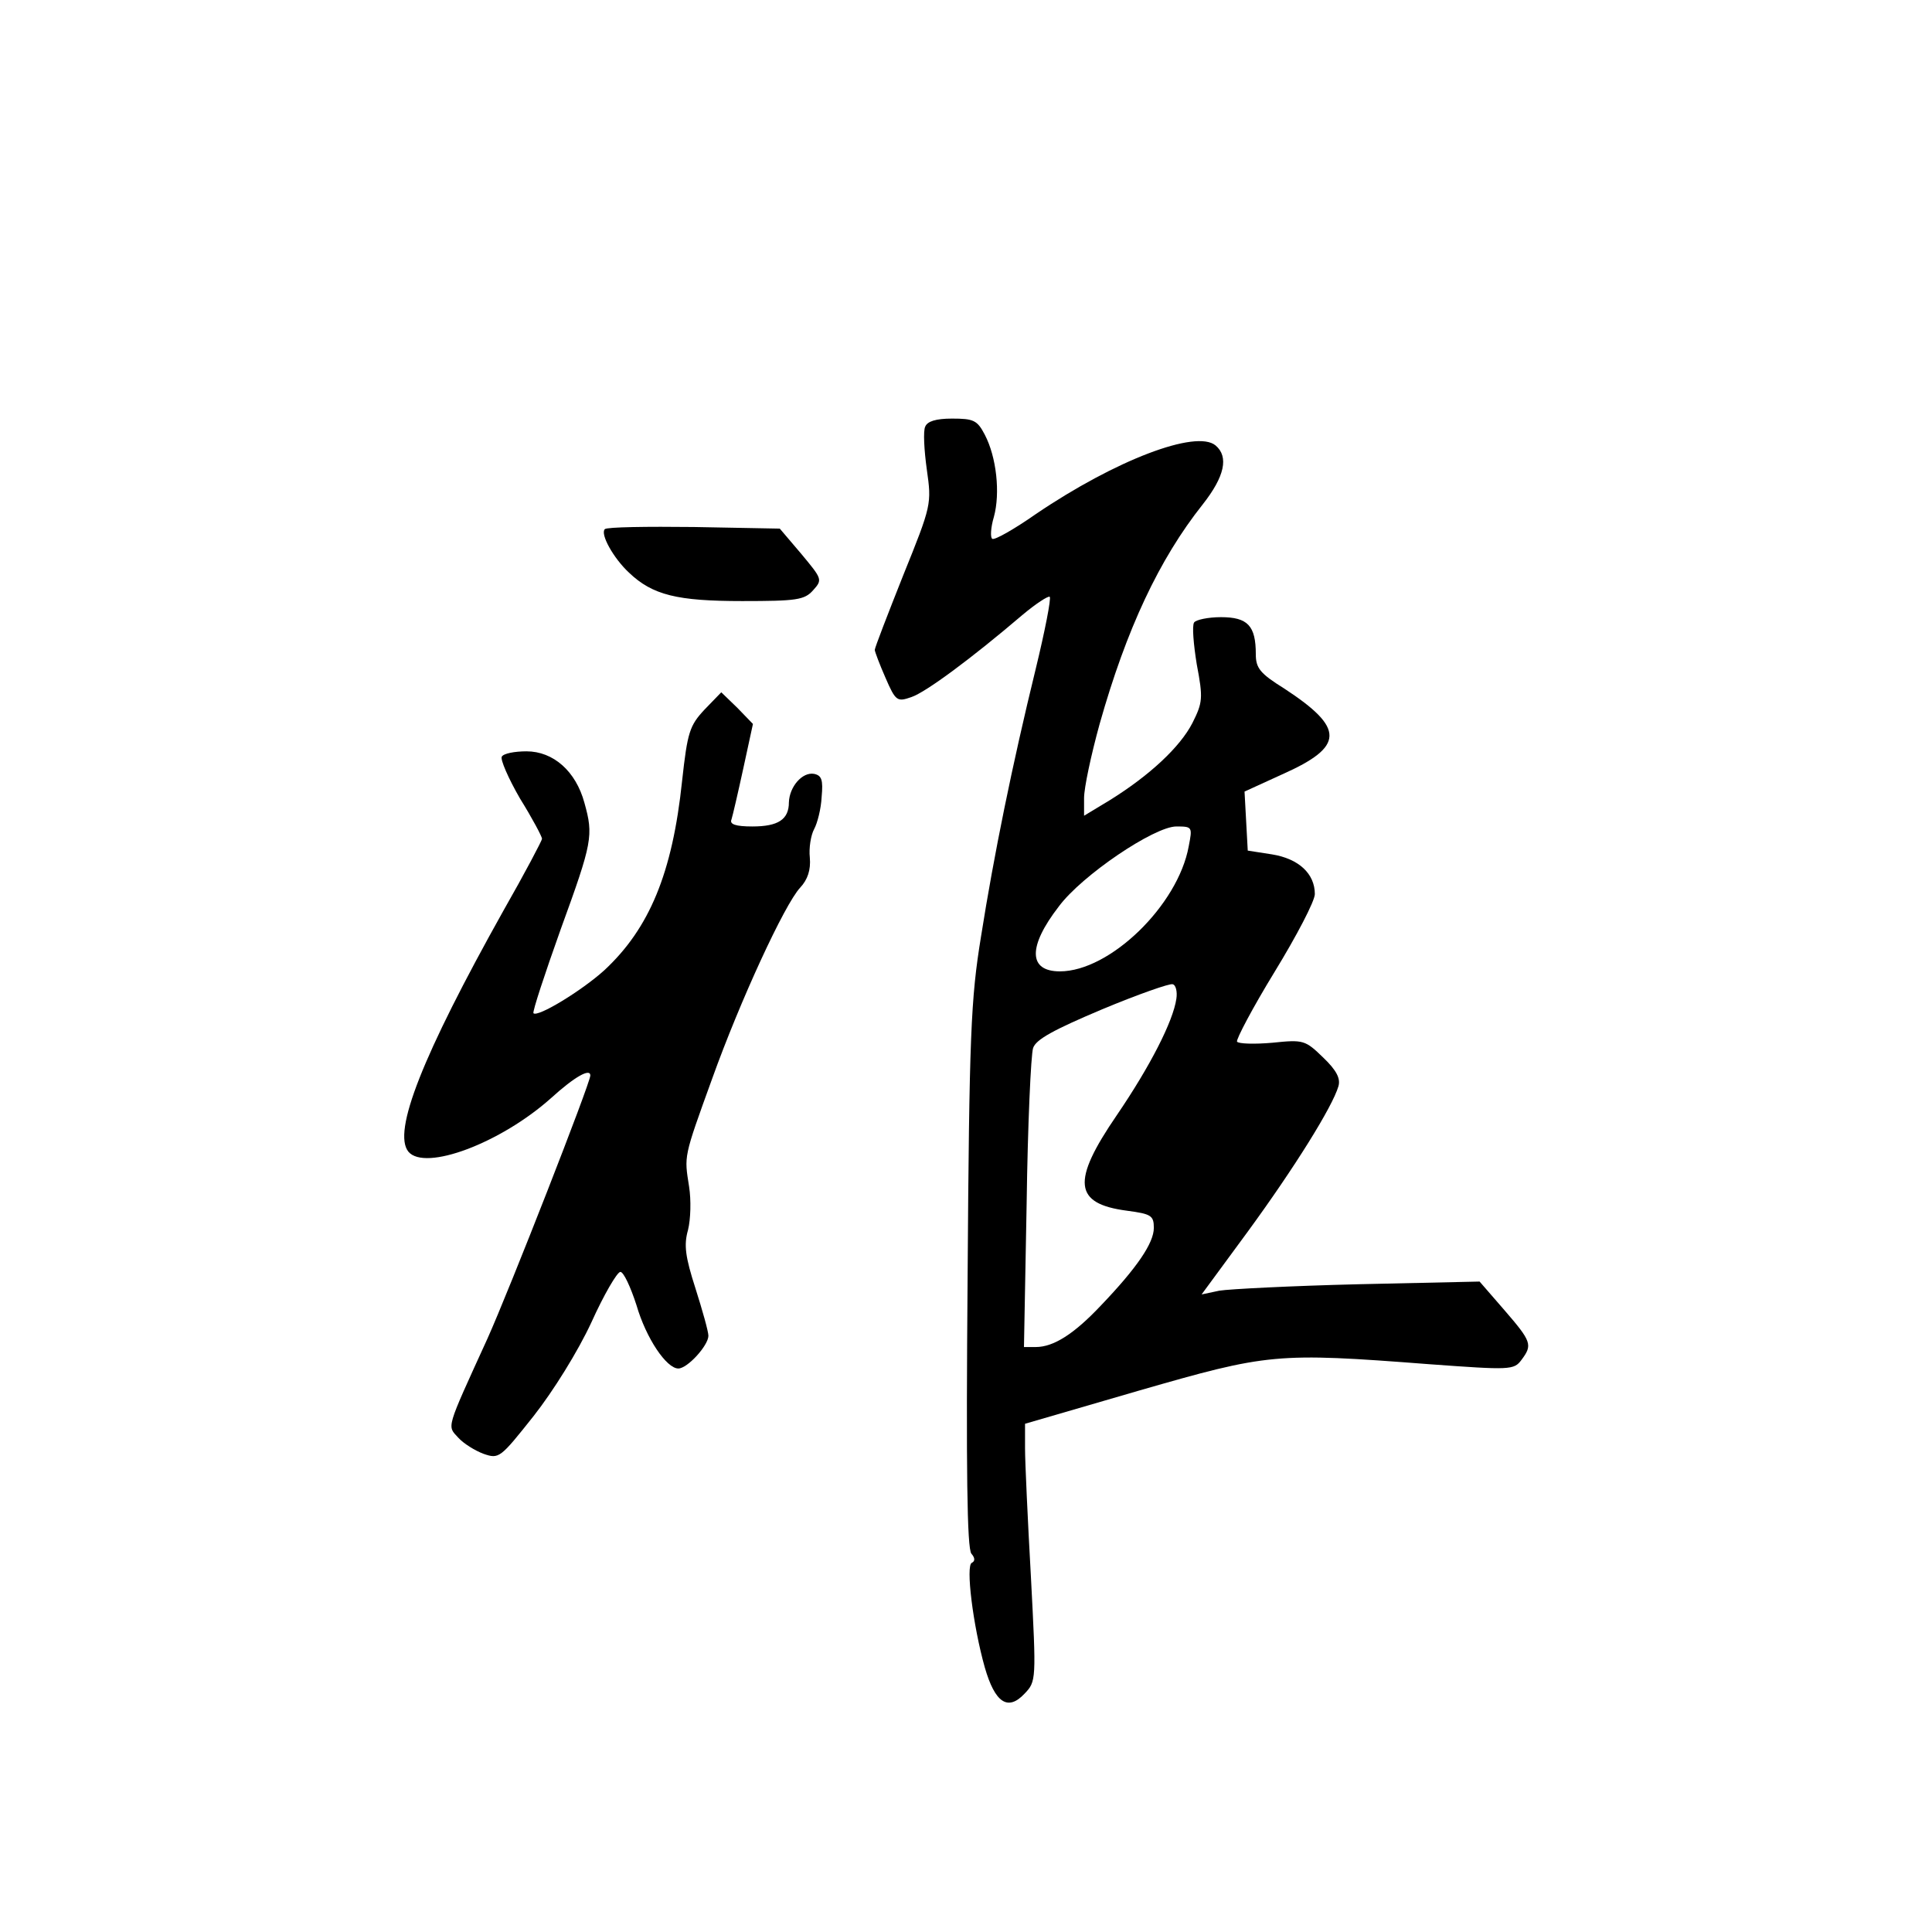 <?xml version="1.0" standalone="no"?>
<!DOCTYPE svg PUBLIC "-//W3C//DTD SVG 20010904//EN"
 "http://www.w3.org/TR/2001/REC-SVG-20010904/DTD/svg10.dtd">
<svg version="1.0" xmlns="http://www.w3.org/2000/svg"
 width="360pt" height="360pt" viewBox="0 0 360 360"
 preserveAspectRatio="xMidYMid meet">
<g transform="translate(0,360) scale(0.1,-0.1)"
fill="#000000" stroke="none">
<path d="M1724 2805 c-4 -8 -2 -44 3 -80 9 -64 9 -66 -44 -197 -29 -73 -53
-135 -53 -139 0 -3 9 -27 20 -52 19 -44 22 -45 48 -36 27 9 112 72 207 153 25
21 48 36 51 34 3 -3 -9 -64 -26 -134 -44 -180 -78 -347 -102 -499 -19 -116
-22 -184 -25 -633 -3 -363 -1 -507 7 -517 7 -8 7 -14 1 -17 -12 -4 2 -117 24
-195 19 -66 43 -82 74 -49 22 23 22 25 12 217 -6 107 -11 215 -11 240 l0 46
213 62 c240 69 254 71 540 49 151 -11 158 -11 172 8 21 28 19 34 -32 93 l-46
53 -226 -5 c-124 -3 -241 -9 -259 -12 l-33 -7 86 117 c87 119 158 233 169 271
4 14 -3 29 -28 53 -34 33 -37 34 -95 28 -34 -3 -63 -2 -66 2 -2 4 29 63 70
130 41 67 75 132 75 145 0 38 -30 66 -80 74 l-45 7 -3 55 -3 55 70 32 c117 52
117 86 4 160 -45 28 -53 38 -53 64 0 53 -15 69 -65 69 -24 0 -47 -5 -50 -10
-4 -6 -1 -41 5 -78 12 -63 11 -71 -8 -109 -23 -45 -80 -98 -154 -144 l-48 -29
0 33 c0 19 13 80 29 138 50 177 111 307 192 409 41 52 49 89 24 110 -36 30
-186 -27 -335 -128 -40 -28 -77 -49 -81 -46 -4 2 -3 21 3 41 12 44 5 111 -17
153 -14 27 -21 30 -61 30 -30 0 -46 -5 -50 -15z m491 -782 c-20 -110 -147
-233 -240 -233 -59 0 -60 46 -2 121 43 58 178 149 219 149 30 0 30 -1 23 -37z
m-23 -284 c-6 -42 -49 -126 -111 -217 -85 -124 -80 -165 19 -178 45 -6 50 -9
50 -32 0 -28 -31 -74 -99 -145 -50 -53 -88 -77 -121 -77 l-22 0 5 268 c2 147
8 277 12 289 5 16 38 34 128 72 67 28 127 49 132 47 6 -1 9 -14 7 -27z"/>
<path d="M1127 2614 c-9 -9 16 -54 45 -81 44 -42 90 -53 211 -53 101 0 116 2
132 20 18 20 17 21 -22 68 l-40 47 -160 3 c-87 1 -162 0 -166 -4z"/>
<path d="M1313 2278 c-28 -30 -32 -42 -42 -133 -18 -172 -61 -275 -145 -353
-42 -38 -124 -88 -132 -80 -2 3 21 73 51 157 59 162 61 174 44 235 -16 59 -58
96 -108 96 -22 0 -43 -4 -46 -10 -3 -5 12 -40 34 -78 23 -37 41 -71 41 -75 0
-3 -32 -64 -72 -134 -151 -270 -207 -412 -177 -449 31 -37 172 16 266 100 44
40 73 56 73 42 0 -14 -151 -400 -192 -491 -78 -171 -75 -161 -54 -184 10 -11
31 -24 47 -30 29 -10 31 -8 93 70 37 47 83 121 108 175 23 51 48 94 54 94 6 0
19 -28 30 -62 18 -62 56 -118 78 -118 17 0 56 43 56 61 0 8 -11 47 -24 88 -19
59 -22 81 -14 109 5 20 6 56 2 81 -9 58 -11 52 43 201 52 145 135 325 164 356
14 15 20 33 18 56 -2 18 2 42 8 53 6 11 13 38 14 60 3 32 0 40 -14 43 -22 4
-46 -24 -47 -53 0 -32 -20 -45 -68 -45 -31 0 -43 4 -39 13 2 6 12 49 22 95
l18 83 -29 30 -30 29 -31 -32z"/>
</g>
</svg>
